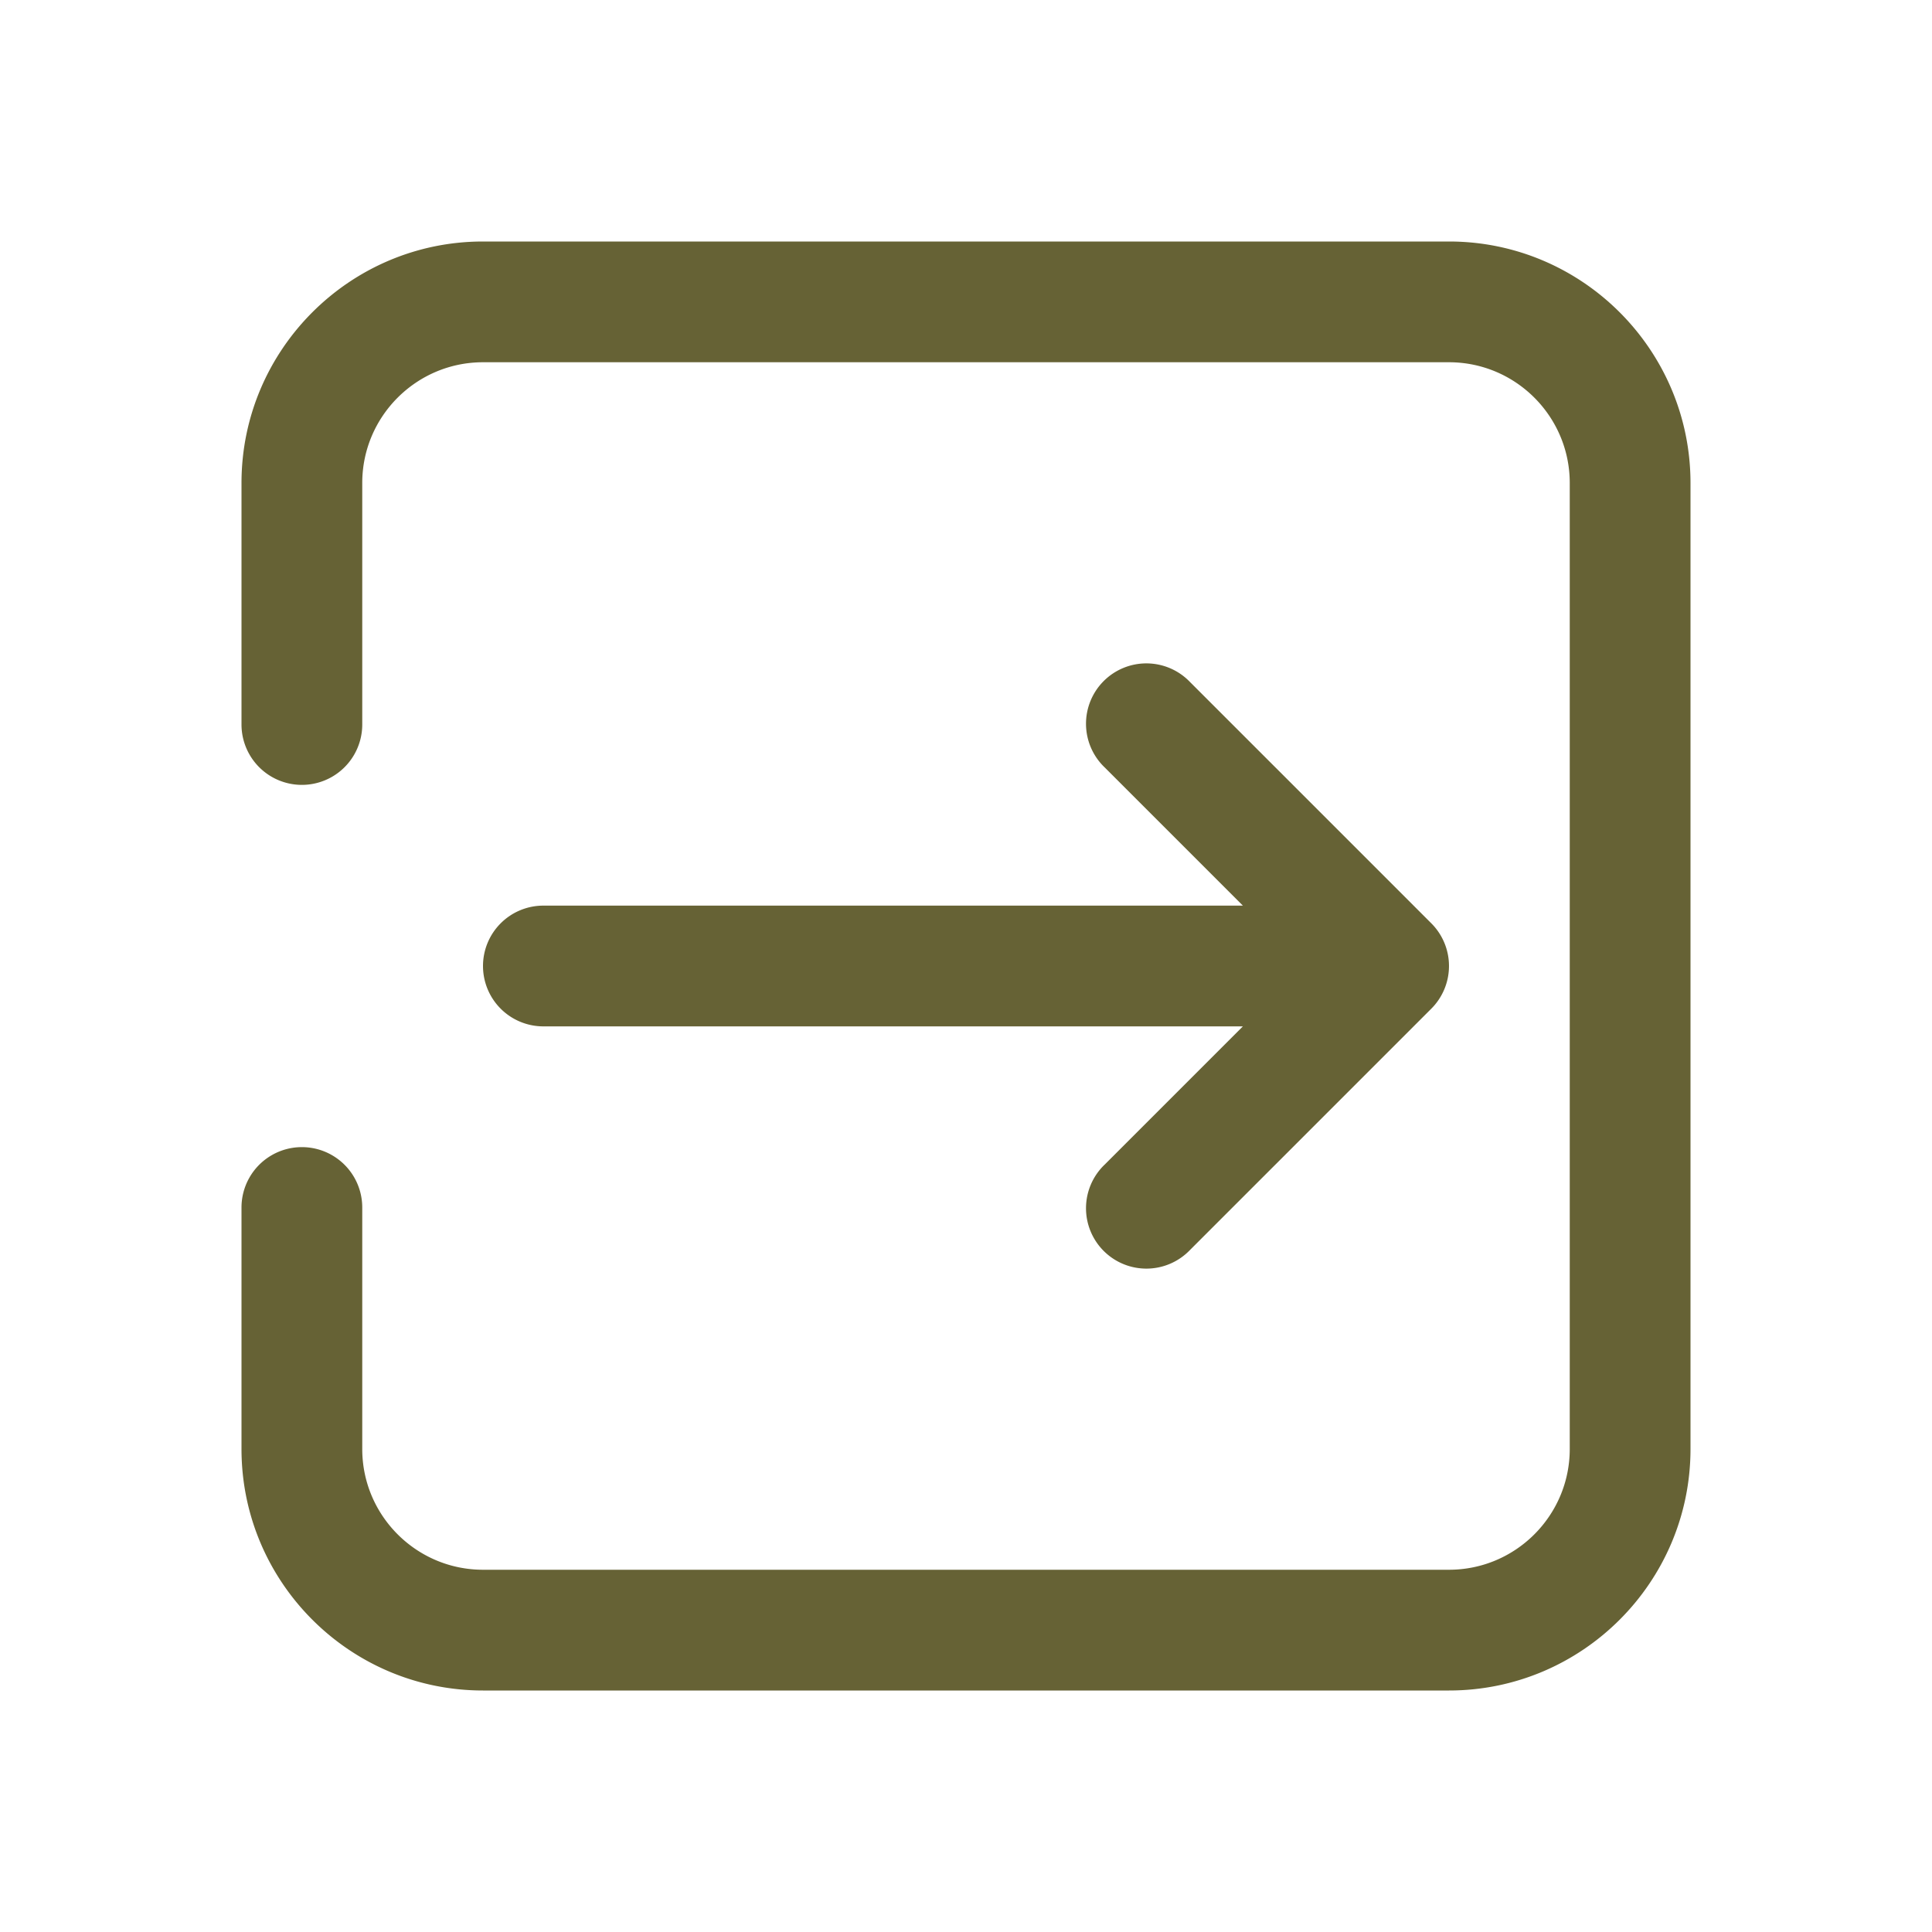 <svg height="512" viewBox="0 0 64 64" width="512" xmlns="http://www.w3.org/2000/svg"><path d="M16 56h32c4.411 0 8-3.589 8-8V16c0-4.411-3.589-8-8-8H16c-4.411 0-8 3.589-8 8v8a2 2 0 0 0 4 0v-8c0-2.206 1.794-4 4-4h32c2.206 0 4 1.794 4 4v32c0 2.206-1.794 4-4 4H16c-2.206 0-4-1.794-4-4v-8a2 2 0 0 0-4 0v8c0 4.411 3.589 8 8 8z" fill="#666235"/><path d="M16 32a2 2 0 0 0 2 2h23.172l-4.586 4.586a2 2 0 1 0 2.828 2.828l8-8a2 2 0 0 0 0-2.828l-8-8a2 2 0 1 0-2.828 2.828L41.172 30H18a2 2 0 0 0-2 2z" fill="#666235"/></svg>